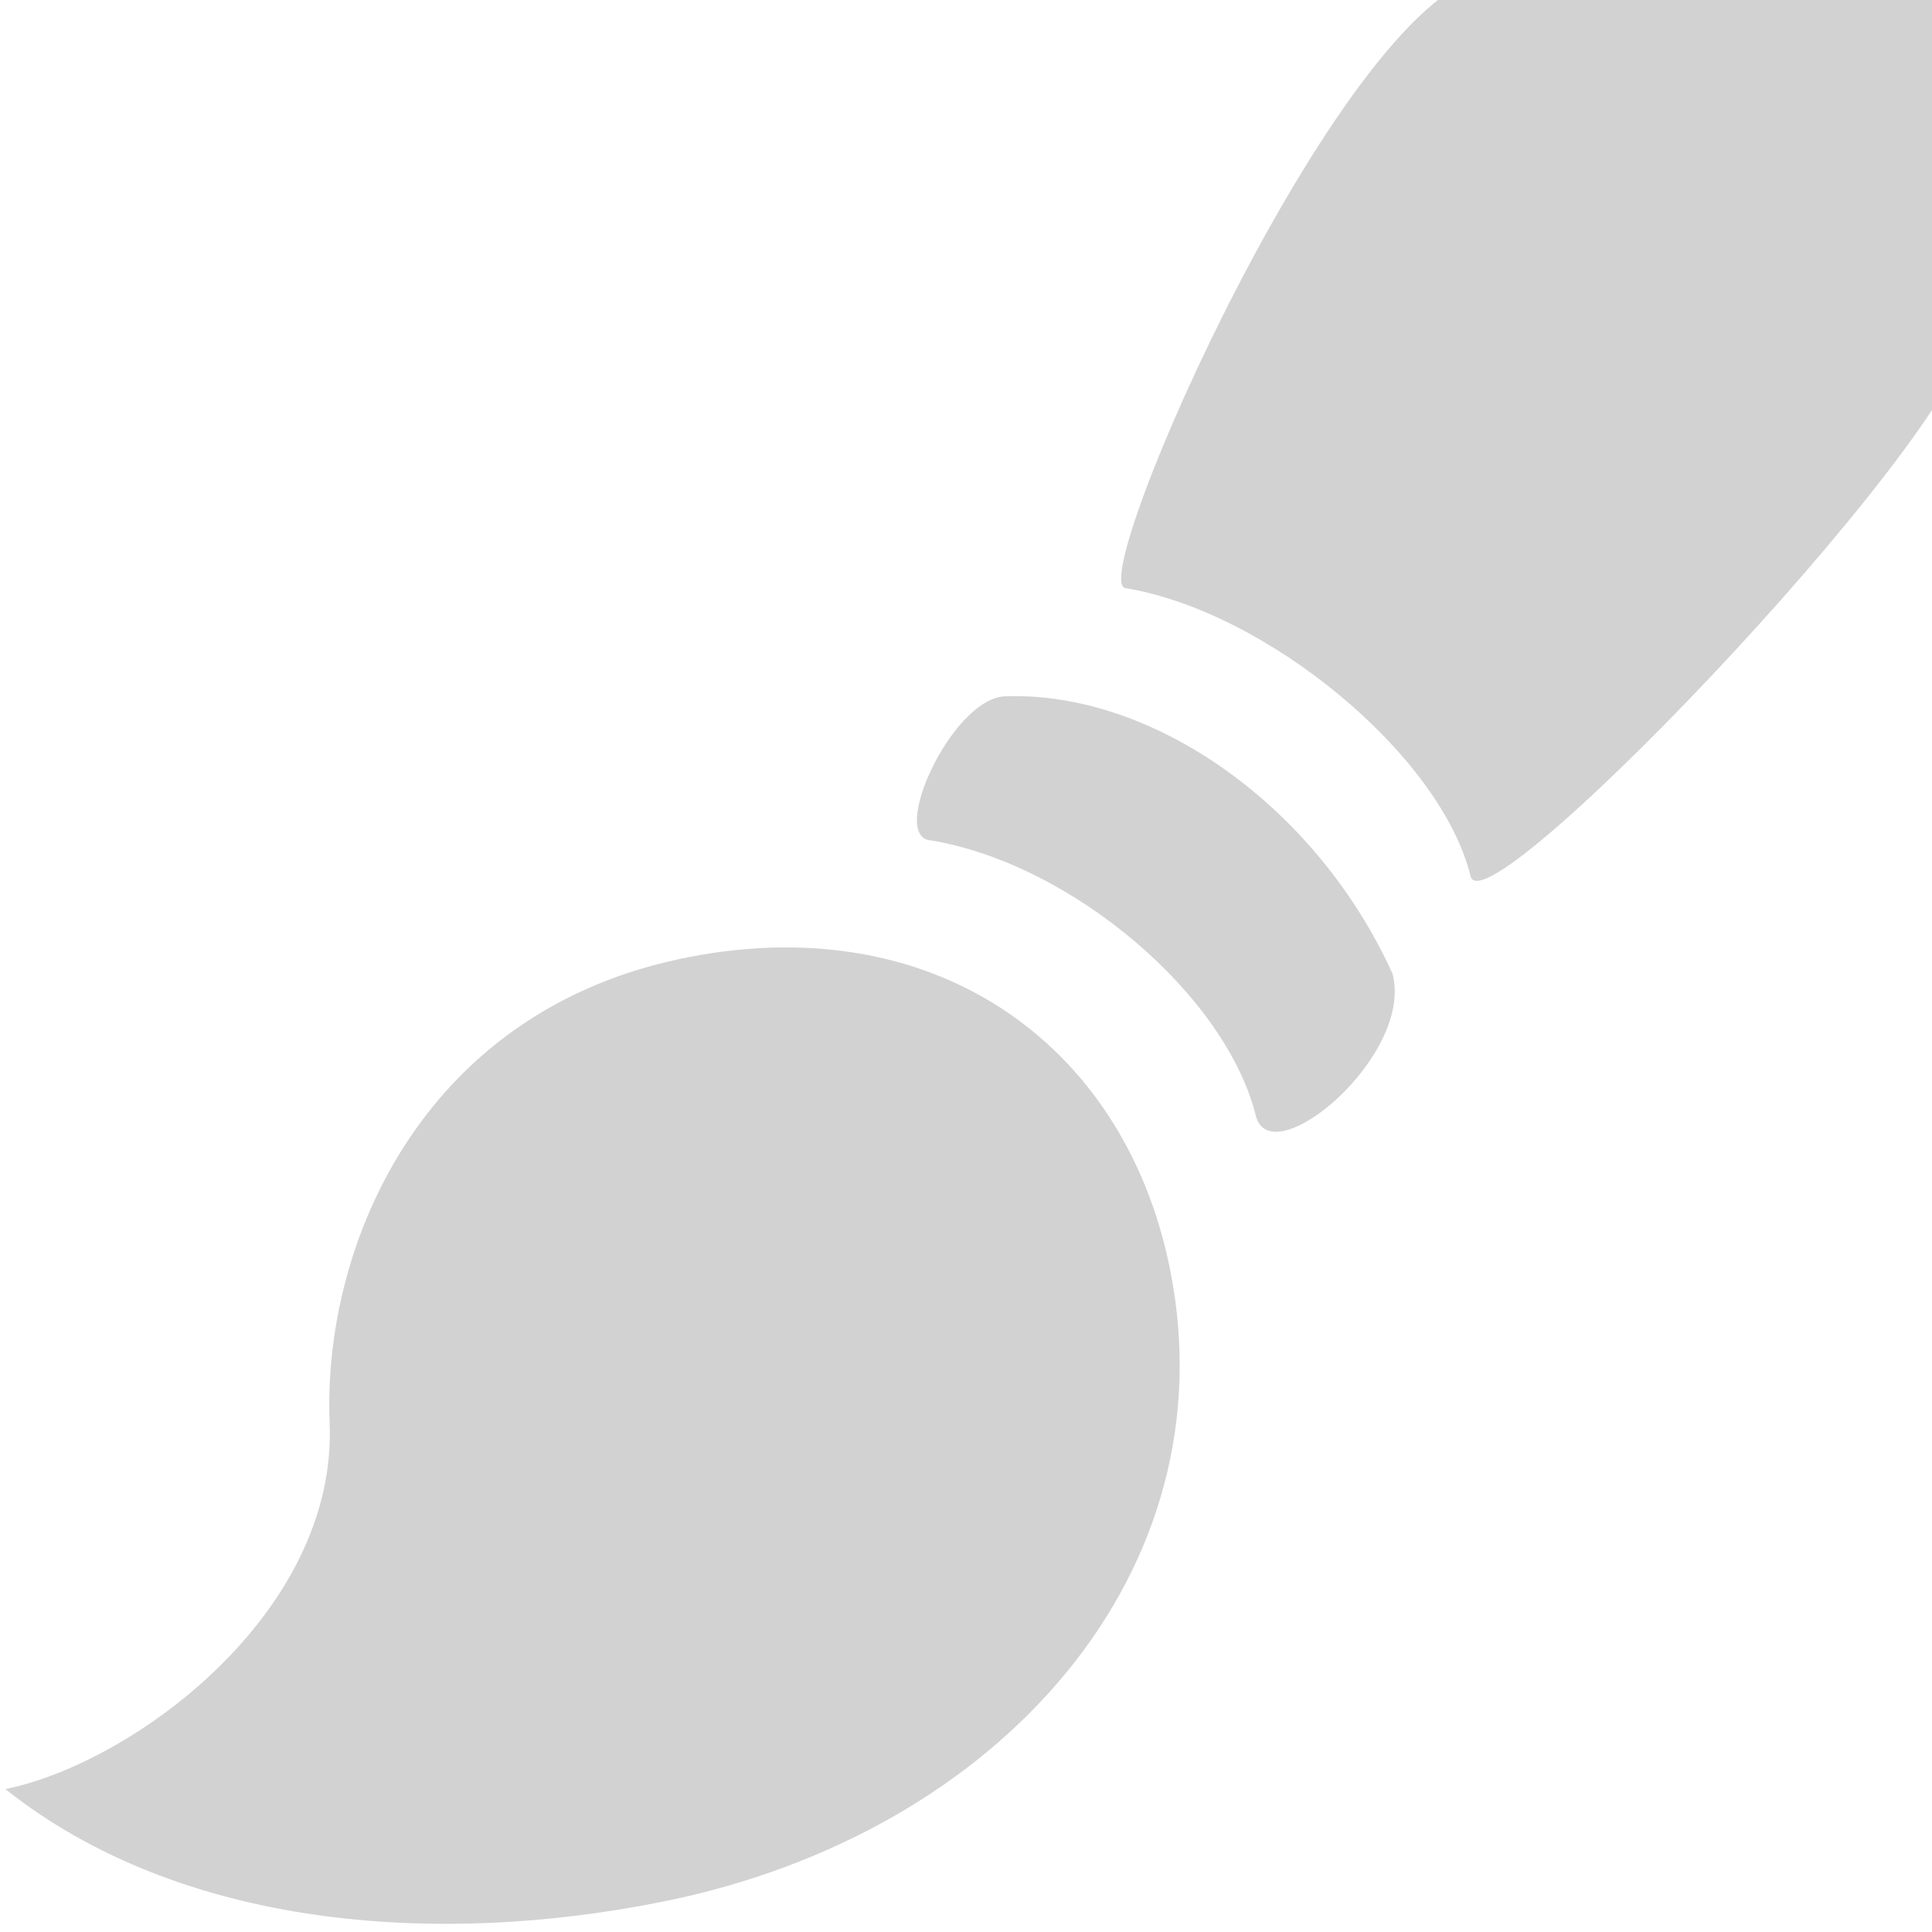 <svg xmlns:dc="http://purl.org/dc/elements/1.1/" xmlns:cc="http://creativecommons.org/ns#" xmlns:rdf="http://www.w3.org/1999/02/22-rdf-syntax-ns#" xmlns="http://www.w3.org/2000/svg" width="16" height="16" viewBox="0 0 16 16" id="svg2" version="1.1"><g transform="matrix(.5 0 0 .5 0 0)" style="display:inline" id="g4152"><path d="M11.22 15.892c-4.266.925-5.88 4.762-5.76 7.676.128 3.144-3.25 5.634-5.372 6.065 2.885 2.29 7.106 2.633 10.92 1.858 5.582-1.133 9.383-5.486 8.367-10.49-.764-3.76-3.974-6.015-8.156-5.109z" id="path6" style="fill:#d2d2d2"/><path style="display:inline;fill:#d2d2d2;fill-opacity:1;fill-rule:evenodd;stroke:none;stroke-width:1px;stroke-linecap:butt;stroke-linejoin:miter;stroke-opacity:1" d="M15.42 13.92c2.334.387 4.895 2.566 5.385 4.578.278.943 2.615-1.019 2.26-2.369-1.26-2.782-3.97-4.68-6.408-4.596-.881.014-1.95 2.341-1.237 2.387z" id="path4174-1"/><path style="display:inline;fill:#d2d2d2;fill-opacity:1;fill-rule:evenodd;stroke:none;stroke-width:1px;stroke-linecap:butt;stroke-linejoin:miter;stroke-opacity:1" d="M18.647 9.742c2.334.387 5.222 2.765 5.712 4.777.278.943 8.63-7.847 8.275-9.197 1.081-8.218-.421-5.34-7.91-5.745-2.384.147-6.79 10.12-6.077 10.165z" id="path4174-3-9"/></g></svg>